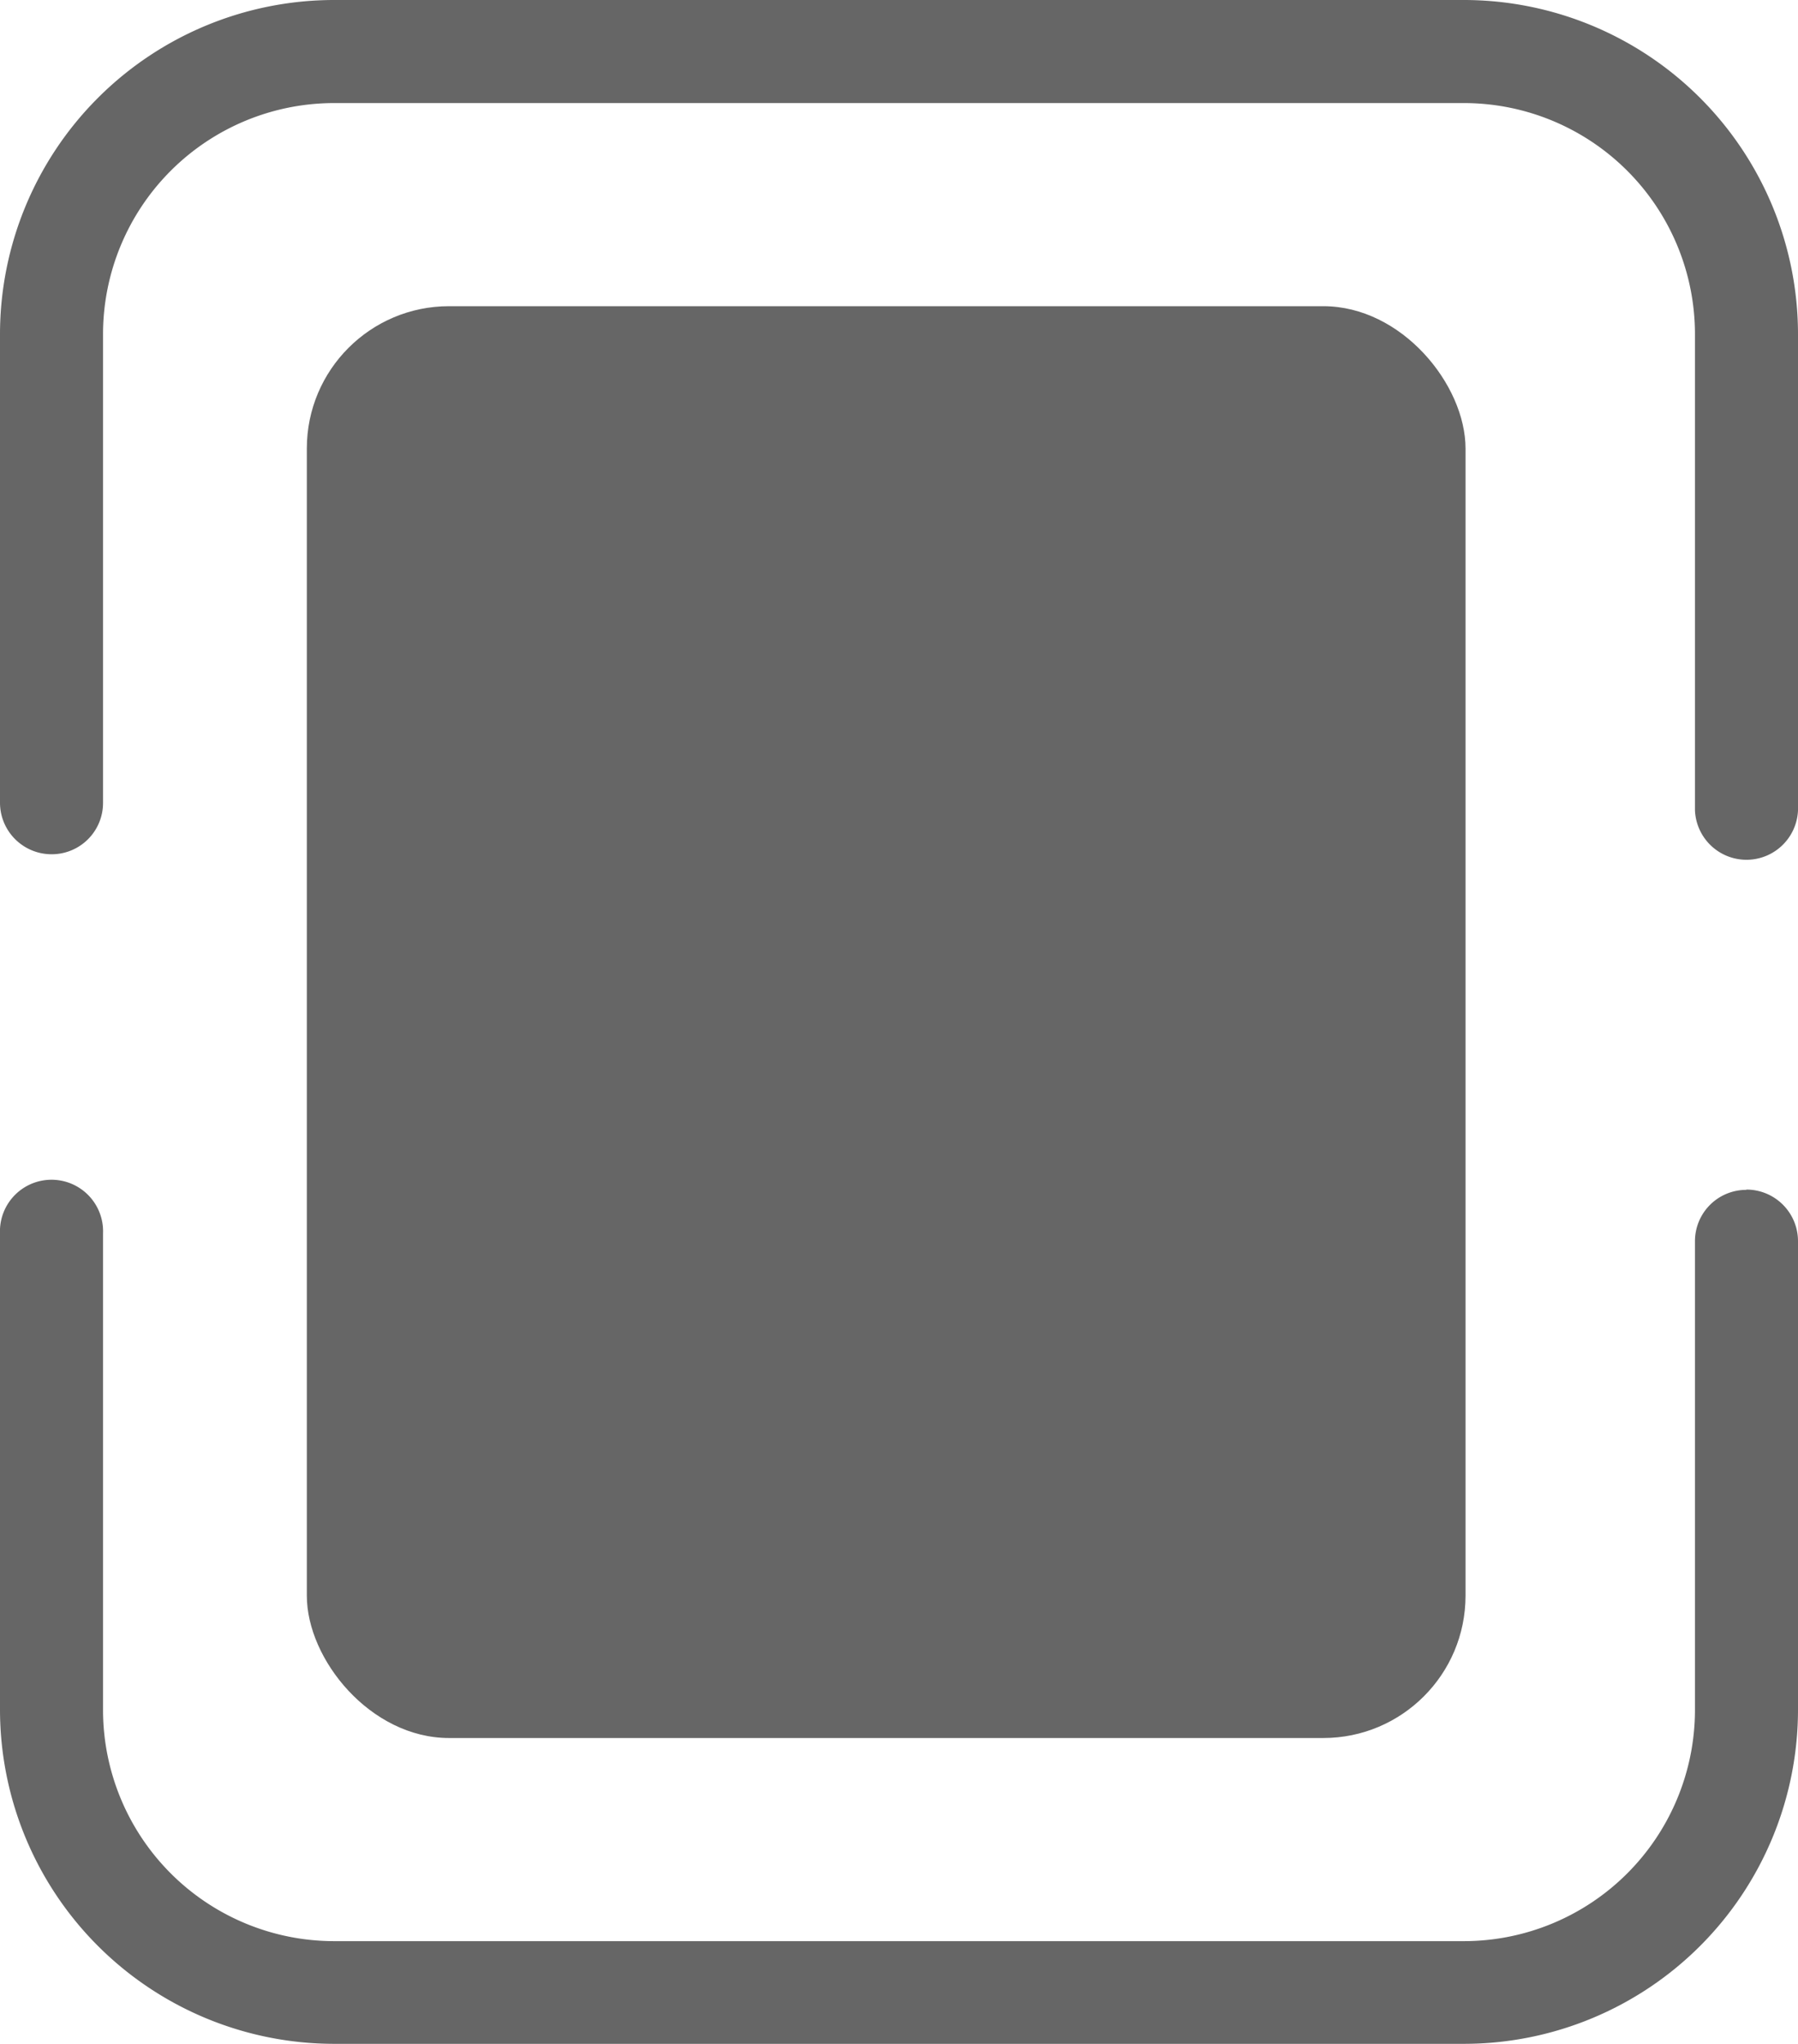 <svg xmlns="http://www.w3.org/2000/svg" width="19.074" height="21.677" viewBox="0 0 19.074 21.677">
  <g id="Group_1143" data-name="Group 1143" transform="translate(-3821.291 -3367.819)">
    <path id="Path_1259" data-name="Path 1259" d="M3839.818,3380.437a.544.544,0,0,0-.546.547v4.97a2.453,2.453,0,0,1-2.449,2.45h-11.99a2.453,2.453,0,0,1-2.449-2.45V3380.9a.547.547,0,1,0-1.093,0v5.051a3.546,3.546,0,0,0,3.542,3.542h11.99a3.545,3.545,0,0,0,3.542-3.542v-4.97a.547.547,0,0,0-.547-.547Zm0,0" fill="#666"/>
    <path id="Path_1260" data-name="Path 1260" d="M3821.838,3376.878a.544.544,0,0,0,.546-.546v-4.971a2.452,2.452,0,0,1,2.449-2.449h11.99a2.452,2.452,0,0,1,2.449,2.449v5.052a.547.547,0,0,0,1.093,0v-5.052a3.546,3.546,0,0,0-3.542-3.542h-11.99a3.546,3.546,0,0,0-3.542,3.542v4.971a.547.547,0,0,0,.547.546Zm0,0" fill="#666"/>
    <rect id="Rectangle_1157" data-name="Rectangle 1157" width="12.292" height="15.184" rx="1.509" transform="translate(3824.546 3371.066)" fill="#666"/>
  </g>
</svg>
